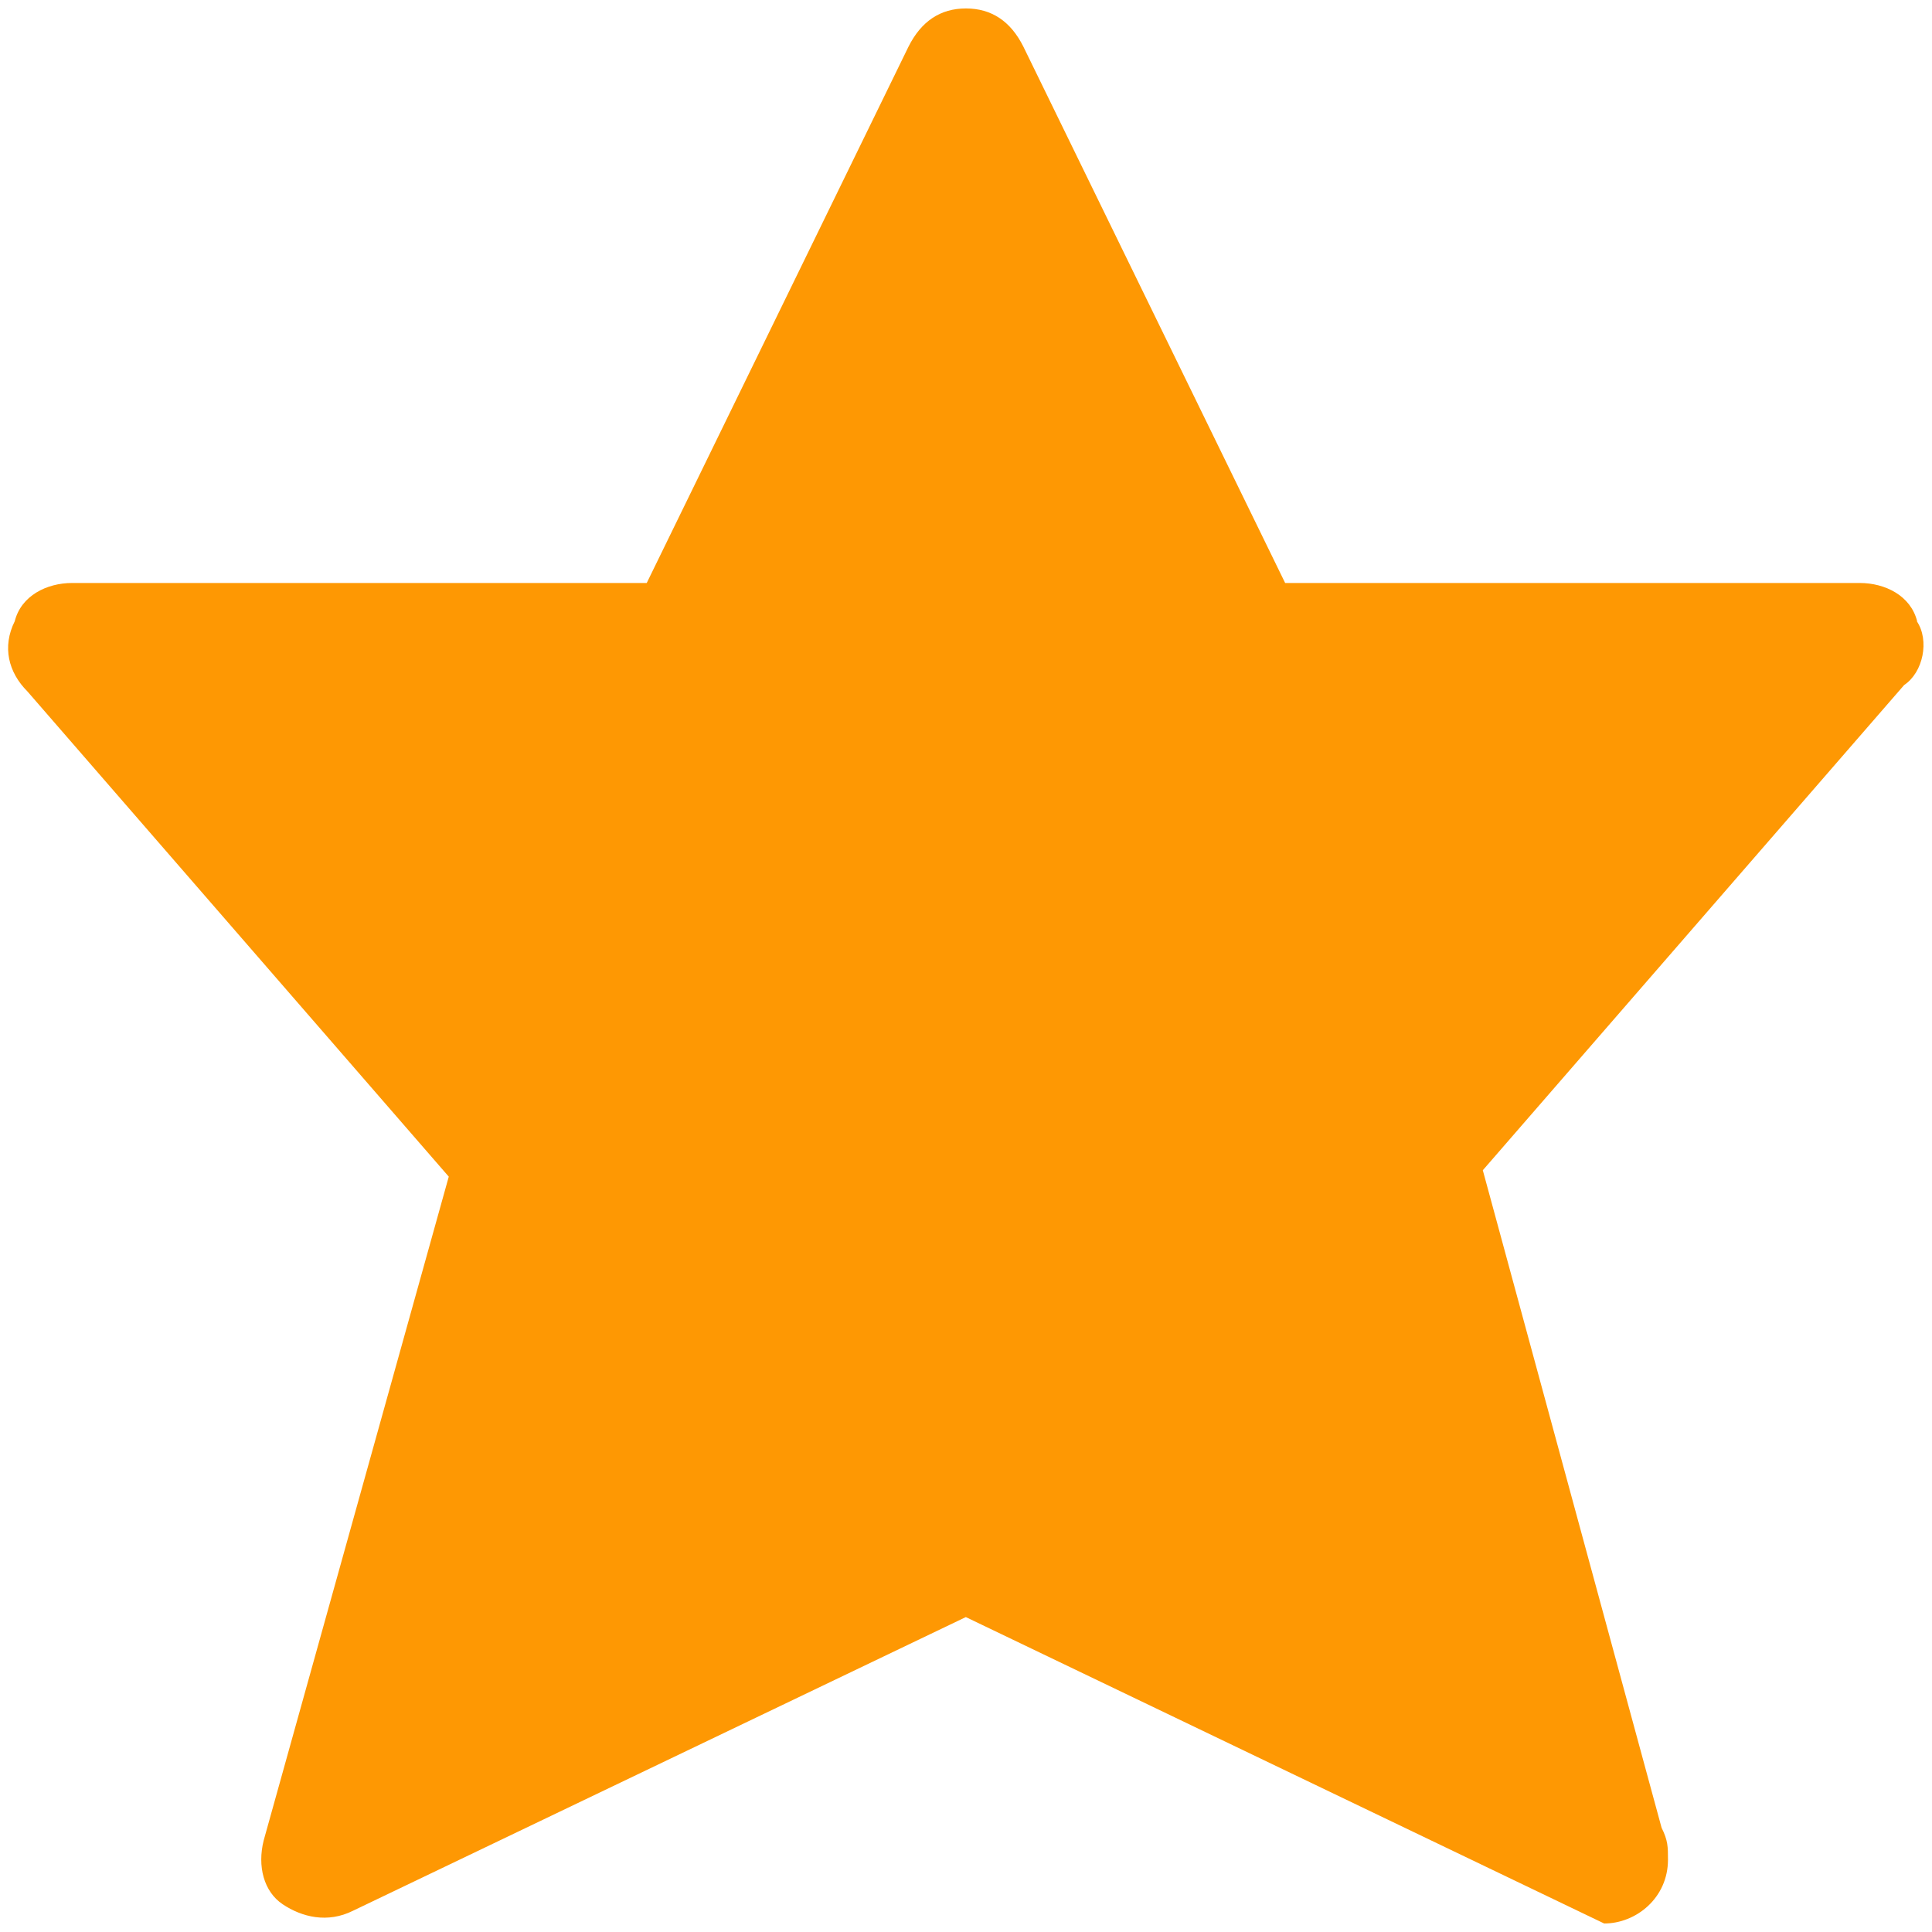 <svg enable-background="new 0 0 32 32" version="1.1" viewBox="0 0 32 32" xml:space="preserve" xmlns="http://www.w3.org/2000/svg"><g id="Favorite"><path d="m31.754 10.29c-0.106-0.423-0.529-0.634-0.952-0.634h-9.516l-4.335-8.882c-0.211-0.423-0.529-0.634-0.952-0.634s-0.74 0.211-0.952 0.634l-4.335 8.882h-9.516c-0.423 0-0.846 0.211-0.952 0.634-0.211 0.423-0.106 0.846 0.211 1.163l6.978 8.036-3.066 10.996c-0.106 0.423 0 0.846 0.317 1.057 0.317 0.211 0.74 0.317 1.163 0.106l10.15-4.864 10.573 5.075c-0.025-1.426 0 0 0 0 0.529 0 1.057-0.423 1.057-1.057 0-0.211 0-0.317-0.106-0.529l-2.961-10.89 6.978-8.036c0.317-0.211 0.423-0.74 0.211-1.057z" fill="#fe9803" style="stroke-width:1.057"/></g></svg>
